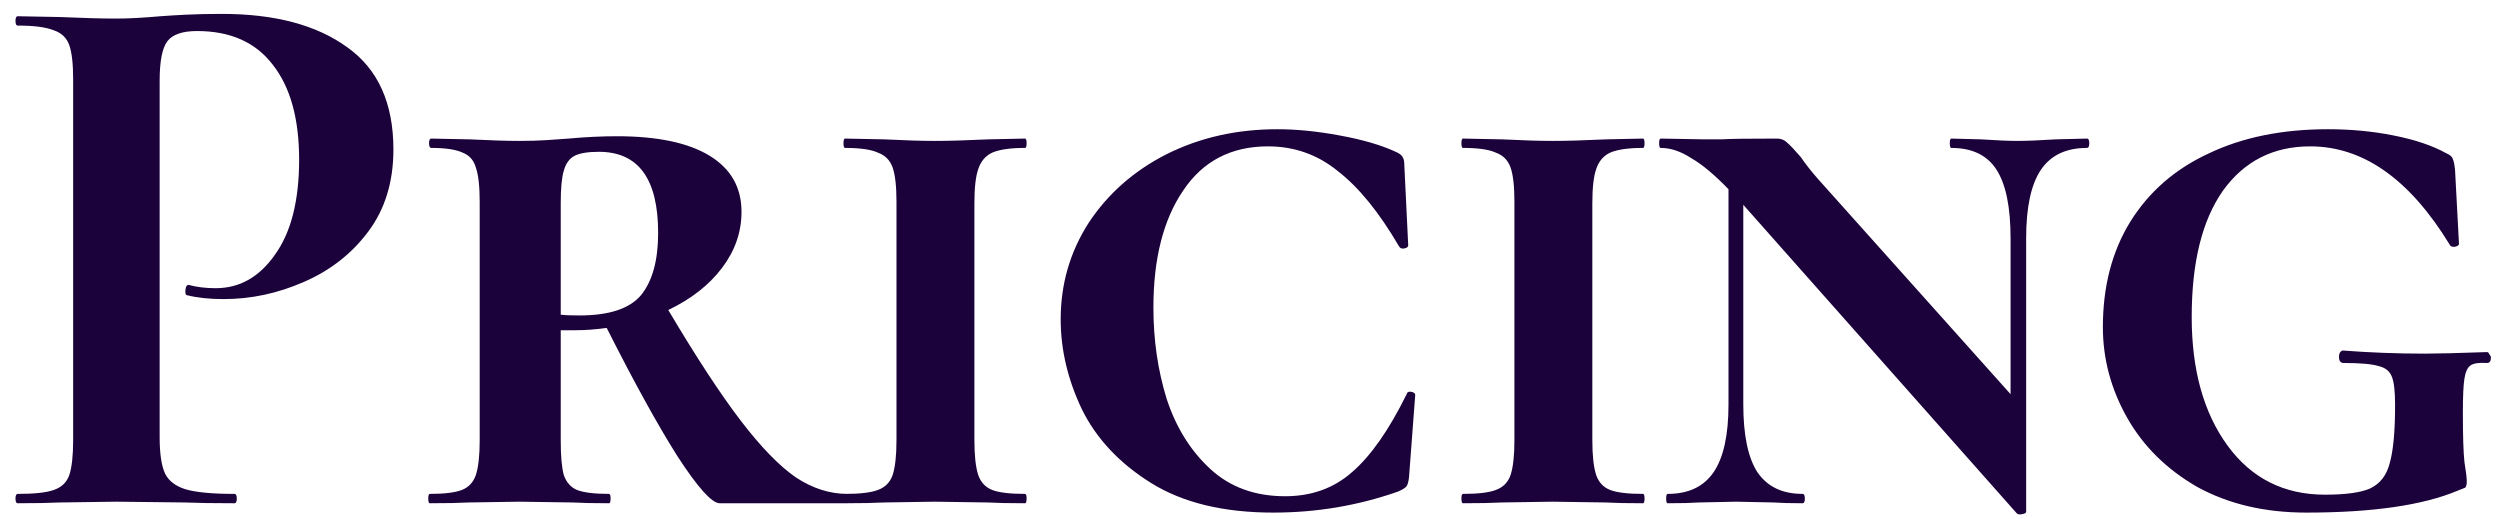 <svg width="154" height="32" viewBox="0 0 154 32" fill="none" xmlns="http://www.w3.org/2000/svg">
<path d="M9.834 26.92C9.834 27.944 9.946 28.696 10.17 29.176C10.394 29.624 10.81 29.944 11.418 30.136C12.058 30.328 13.066 30.424 14.442 30.424C14.538 30.424 14.586 30.52 14.586 30.712C14.586 30.904 14.538 31 14.442 31C13.13 31 12.106 30.984 11.37 30.952L7.194 30.904L3.69 30.952C3.05 30.984 2.186 31 1.098 31C1.002 31 0.954 30.904 0.954 30.712C0.954 30.52 1.002 30.424 1.098 30.424C2.122 30.424 2.858 30.344 3.306 30.184C3.786 30.024 4.106 29.72 4.266 29.272C4.426 28.792 4.506 28.072 4.506 27.112V4.888C4.506 3.928 4.426 3.224 4.266 2.776C4.106 2.328 3.786 2.024 3.306 1.864C2.826 1.672 2.09 1.576 1.098 1.576C1.002 1.576 0.954 1.48 0.954 1.288C0.954 1.096 1.002 1 1.098 1L3.642 1.048C5.114 1.112 6.282 1.144 7.146 1.144C7.914 1.144 8.826 1.096 9.882 1C10.298 0.968 10.826 0.936 11.466 0.904C12.106 0.872 12.842 0.856 13.674 0.856C16.938 0.856 19.514 1.544 21.402 2.92C23.29 4.264 24.234 6.36 24.234 9.208C24.234 11.192 23.722 12.872 22.698 14.248C21.674 15.624 20.346 16.664 18.714 17.368C17.114 18.072 15.466 18.424 13.77 18.424C12.906 18.424 12.154 18.344 11.514 18.184C11.45 18.184 11.418 18.104 11.418 17.944C11.418 17.848 11.434 17.752 11.466 17.656C11.53 17.56 11.594 17.528 11.658 17.56C12.138 17.688 12.682 17.752 13.29 17.752C14.762 17.752 15.978 17.064 16.938 15.688C17.93 14.312 18.426 12.36 18.426 9.832C18.426 7.304 17.882 5.352 16.794 3.976C15.738 2.6 14.186 1.912 12.138 1.912C11.242 1.912 10.634 2.12 10.314 2.536C9.994 2.952 9.834 3.768 9.834 4.984V26.92ZM52.205 30.424C52.301 30.424 52.349 30.52 52.349 30.712C52.349 30.904 52.301 31 52.205 31H44.333C43.853 31 42.989 30.04 41.741 28.12C40.525 26.2 39.069 23.56 37.373 20.2C36.701 20.296 36.029 20.344 35.357 20.344H34.541V27.112C34.541 28.104 34.605 28.824 34.733 29.272C34.893 29.72 35.165 30.024 35.549 30.184C35.965 30.344 36.621 30.424 37.517 30.424C37.581 30.424 37.613 30.52 37.613 30.712C37.613 30.904 37.581 31 37.517 31C36.557 31 35.805 30.984 35.261 30.952L31.997 30.904L28.877 30.952C28.301 30.984 27.501 31 26.477 31C26.413 31 26.381 30.904 26.381 30.712C26.381 30.52 26.413 30.424 26.477 30.424C27.373 30.424 28.029 30.344 28.445 30.184C28.861 30.024 29.149 29.72 29.309 29.272C29.469 28.792 29.549 28.072 29.549 27.112V12.424C29.549 11.464 29.469 10.76 29.309 10.312C29.181 9.864 28.909 9.56 28.493 9.4C28.077 9.208 27.437 9.112 26.573 9.112C26.477 9.112 26.429 9.016 26.429 8.824C26.429 8.632 26.477 8.536 26.573 8.536L28.925 8.584C30.205 8.648 31.229 8.68 31.997 8.68C32.605 8.68 33.165 8.664 33.677 8.632C34.189 8.6 34.637 8.568 35.021 8.536C36.077 8.44 37.069 8.392 37.997 8.392C40.493 8.392 42.397 8.792 43.709 9.592C45.021 10.392 45.677 11.544 45.677 13.048C45.677 14.296 45.277 15.448 44.477 16.504C43.677 17.56 42.573 18.424 41.165 19.096C42.893 22.008 44.381 24.28 45.629 25.912C46.877 27.544 48.013 28.712 49.037 29.416C50.061 30.088 51.117 30.424 52.205 30.424ZM34.541 19.384C34.765 19.416 35.149 19.432 35.693 19.432C37.517 19.432 38.781 19.016 39.485 18.184C40.189 17.32 40.541 16.04 40.541 14.344C40.541 11.016 39.325 9.352 36.893 9.352C36.221 9.352 35.725 9.432 35.405 9.592C35.085 9.752 34.861 10.056 34.733 10.504C34.605 10.92 34.541 11.592 34.541 12.52V19.384ZM60.023 27.112C60.023 28.072 60.103 28.792 60.263 29.272C60.423 29.72 60.711 30.024 61.127 30.184C61.543 30.344 62.215 30.424 63.143 30.424C63.207 30.424 63.239 30.52 63.239 30.712C63.239 30.904 63.207 31 63.143 31C62.151 31 61.383 30.984 60.839 30.952L57.575 30.904L54.455 30.952C53.879 30.984 53.079 31 52.055 31C51.991 31 51.959 30.904 51.959 30.712C51.959 30.52 51.991 30.424 52.055 30.424C52.983 30.424 53.655 30.344 54.071 30.184C54.519 30.024 54.823 29.72 54.983 29.272C55.143 28.792 55.223 28.072 55.223 27.112V12.424C55.223 11.464 55.143 10.76 54.983 10.312C54.823 9.864 54.519 9.56 54.071 9.4C53.655 9.208 52.983 9.112 52.055 9.112C51.991 9.112 51.959 9.016 51.959 8.824C51.959 8.632 51.991 8.536 52.055 8.536L54.455 8.584C55.735 8.648 56.775 8.68 57.575 8.68C58.439 8.68 59.543 8.648 60.887 8.584L63.143 8.536C63.207 8.536 63.239 8.632 63.239 8.824C63.239 9.016 63.207 9.112 63.143 9.112C62.247 9.112 61.575 9.208 61.127 9.4C60.711 9.592 60.423 9.928 60.263 10.408C60.103 10.856 60.023 11.56 60.023 12.52V27.112ZM78.682 7.96C79.866 7.96 81.146 8.088 82.522 8.344C83.93 8.6 85.082 8.936 85.978 9.352C86.202 9.448 86.346 9.56 86.41 9.688C86.474 9.784 86.506 9.944 86.506 10.168L86.746 15.112C86.746 15.208 86.666 15.272 86.506 15.304C86.346 15.336 86.234 15.288 86.17 15.16C84.954 13.08 83.706 11.544 82.426 10.552C81.178 9.528 79.738 9.016 78.106 9.016C75.834 9.016 74.09 9.928 72.874 11.752C71.658 13.544 71.05 15.944 71.05 18.952C71.05 20.936 71.322 22.808 71.866 24.568C72.442 26.328 73.338 27.768 74.554 28.888C75.77 30.008 77.306 30.568 79.162 30.568C80.794 30.568 82.17 30.072 83.29 29.08C84.442 28.088 85.562 26.488 86.65 24.28C86.682 24.152 86.778 24.104 86.938 24.136C87.098 24.168 87.178 24.232 87.178 24.328L86.794 29.416C86.762 29.672 86.714 29.848 86.65 29.944C86.586 30.04 86.41 30.152 86.122 30.28C83.658 31.144 81.098 31.576 78.442 31.576C75.37 31.576 72.858 30.968 70.906 29.752C68.954 28.536 67.53 27.016 66.634 25.192C65.77 23.368 65.338 21.528 65.338 19.672C65.338 17.496 65.914 15.512 67.066 13.72C68.25 11.928 69.85 10.52 71.866 9.496C73.914 8.472 76.186 7.96 78.682 7.96ZM98.088 27.112C98.088 28.072 98.168 28.792 98.328 29.272C98.488 29.72 98.776 30.024 99.192 30.184C99.608 30.344 100.28 30.424 101.208 30.424C101.272 30.424 101.304 30.52 101.304 30.712C101.304 30.904 101.272 31 101.208 31C100.216 31 99.448 30.984 98.904 30.952L95.64 30.904L92.52 30.952C91.944 30.984 91.144 31 90.12 31C90.056 31 90.024 30.904 90.024 30.712C90.024 30.52 90.056 30.424 90.12 30.424C91.048 30.424 91.72 30.344 92.136 30.184C92.584 30.024 92.888 29.72 93.048 29.272C93.208 28.792 93.288 28.072 93.288 27.112V12.424C93.288 11.464 93.208 10.76 93.048 10.312C92.888 9.864 92.584 9.56 92.136 9.4C91.72 9.208 91.048 9.112 90.12 9.112C90.056 9.112 90.024 9.016 90.024 8.824C90.024 8.632 90.056 8.536 90.12 8.536L92.52 8.584C93.8 8.648 94.84 8.68 95.64 8.68C96.504 8.68 97.608 8.648 98.952 8.584L101.208 8.536C101.272 8.536 101.304 8.632 101.304 8.824C101.304 9.016 101.272 9.112 101.208 9.112C100.312 9.112 99.64 9.208 99.192 9.4C98.776 9.592 98.488 9.928 98.328 10.408C98.168 10.856 98.088 11.56 98.088 12.52V27.112ZM128.555 8.536C128.651 8.536 128.699 8.632 128.699 8.824C128.699 9.016 128.651 9.112 128.555 9.112C127.275 9.112 126.331 9.56 125.723 10.456C125.115 11.352 124.811 12.76 124.811 14.68V31.528C124.811 31.592 124.731 31.64 124.571 31.672C124.411 31.704 124.299 31.688 124.235 31.624L107.387 12.616V24.904C107.387 26.792 107.675 28.184 108.251 29.08C108.859 29.976 109.787 30.424 111.035 30.424C111.131 30.424 111.179 30.52 111.179 30.712C111.179 30.904 111.131 31 111.035 31C110.267 31 109.675 30.984 109.259 30.952L106.955 30.904L104.651 30.952C104.203 30.984 103.563 31 102.731 31C102.667 31 102.635 30.904 102.635 30.712C102.635 30.52 102.667 30.424 102.731 30.424C104.011 30.424 104.955 29.976 105.563 29.08C106.171 28.184 106.475 26.792 106.475 24.904V11.656C105.611 10.76 104.843 10.12 104.171 9.736C103.531 9.32 102.907 9.112 102.299 9.112C102.235 9.112 102.203 9.016 102.203 8.824C102.203 8.632 102.235 8.536 102.299 8.536L104.987 8.584C105.243 8.584 105.595 8.584 106.043 8.584C106.491 8.552 107.627 8.536 109.451 8.536C109.707 8.536 109.915 8.616 110.075 8.776C110.267 8.936 110.555 9.24 110.939 9.688C111.195 10.072 111.547 10.52 111.995 11.032L123.851 24.28V14.68C123.851 12.76 123.563 11.352 122.987 10.456C122.411 9.56 121.483 9.112 120.203 9.112C120.139 9.112 120.107 9.016 120.107 8.824C120.107 8.632 120.139 8.536 120.203 8.536L122.027 8.584C122.987 8.648 123.739 8.68 124.283 8.68C124.827 8.68 125.611 8.648 126.635 8.584L128.555 8.536ZM142.065 31.576C139.505 31.576 137.265 31.048 135.345 29.992C133.457 28.904 132.017 27.48 131.025 25.72C130.033 23.96 129.537 22.104 129.537 20.152C129.537 17.656 130.097 15.496 131.217 13.672C132.369 11.816 133.985 10.408 136.065 9.448C138.145 8.456 140.593 7.96 143.409 7.96C144.817 7.96 146.161 8.088 147.441 8.344C148.753 8.6 149.841 8.968 150.705 9.448C150.929 9.544 151.057 9.656 151.089 9.784C151.153 9.912 151.201 10.152 151.233 10.504L151.473 15.016C151.473 15.112 151.377 15.176 151.185 15.208C151.025 15.208 150.929 15.16 150.897 15.064C148.433 11.032 145.569 9.016 142.305 9.016C140.033 9.016 138.241 9.928 136.929 11.752C135.649 13.576 135.009 16.168 135.009 19.528C135.009 22.792 135.745 25.432 137.217 27.448C138.689 29.464 140.689 30.472 143.217 30.472C144.497 30.472 145.425 30.344 146.001 30.088C146.609 29.8 147.009 29.288 147.201 28.552C147.425 27.784 147.537 26.584 147.537 24.952C147.537 24.12 147.473 23.544 147.345 23.224C147.217 22.872 146.945 22.648 146.529 22.552C146.113 22.424 145.393 22.36 144.369 22.36C144.177 22.36 144.081 22.232 144.081 21.976C144.081 21.88 144.097 21.8 144.129 21.736C144.193 21.64 144.257 21.592 144.321 21.592C145.985 21.72 147.665 21.784 149.361 21.784C150.129 21.784 151.409 21.752 153.201 21.688C153.265 21.688 153.313 21.736 153.345 21.832C153.409 21.896 153.441 21.96 153.441 22.024C153.441 22.248 153.361 22.36 153.201 22.36C152.721 22.328 152.385 22.376 152.193 22.504C152.001 22.632 151.873 22.904 151.809 23.32C151.745 23.704 151.713 24.408 151.713 25.432C151.713 26.872 151.745 27.88 151.809 28.456C151.905 29.032 151.953 29.432 151.953 29.656C151.953 29.848 151.921 29.976 151.857 30.04C151.793 30.072 151.633 30.136 151.377 30.232C149.233 31.128 146.129 31.576 142.065 31.576Z" fill="#1C023B"/>
</svg>
